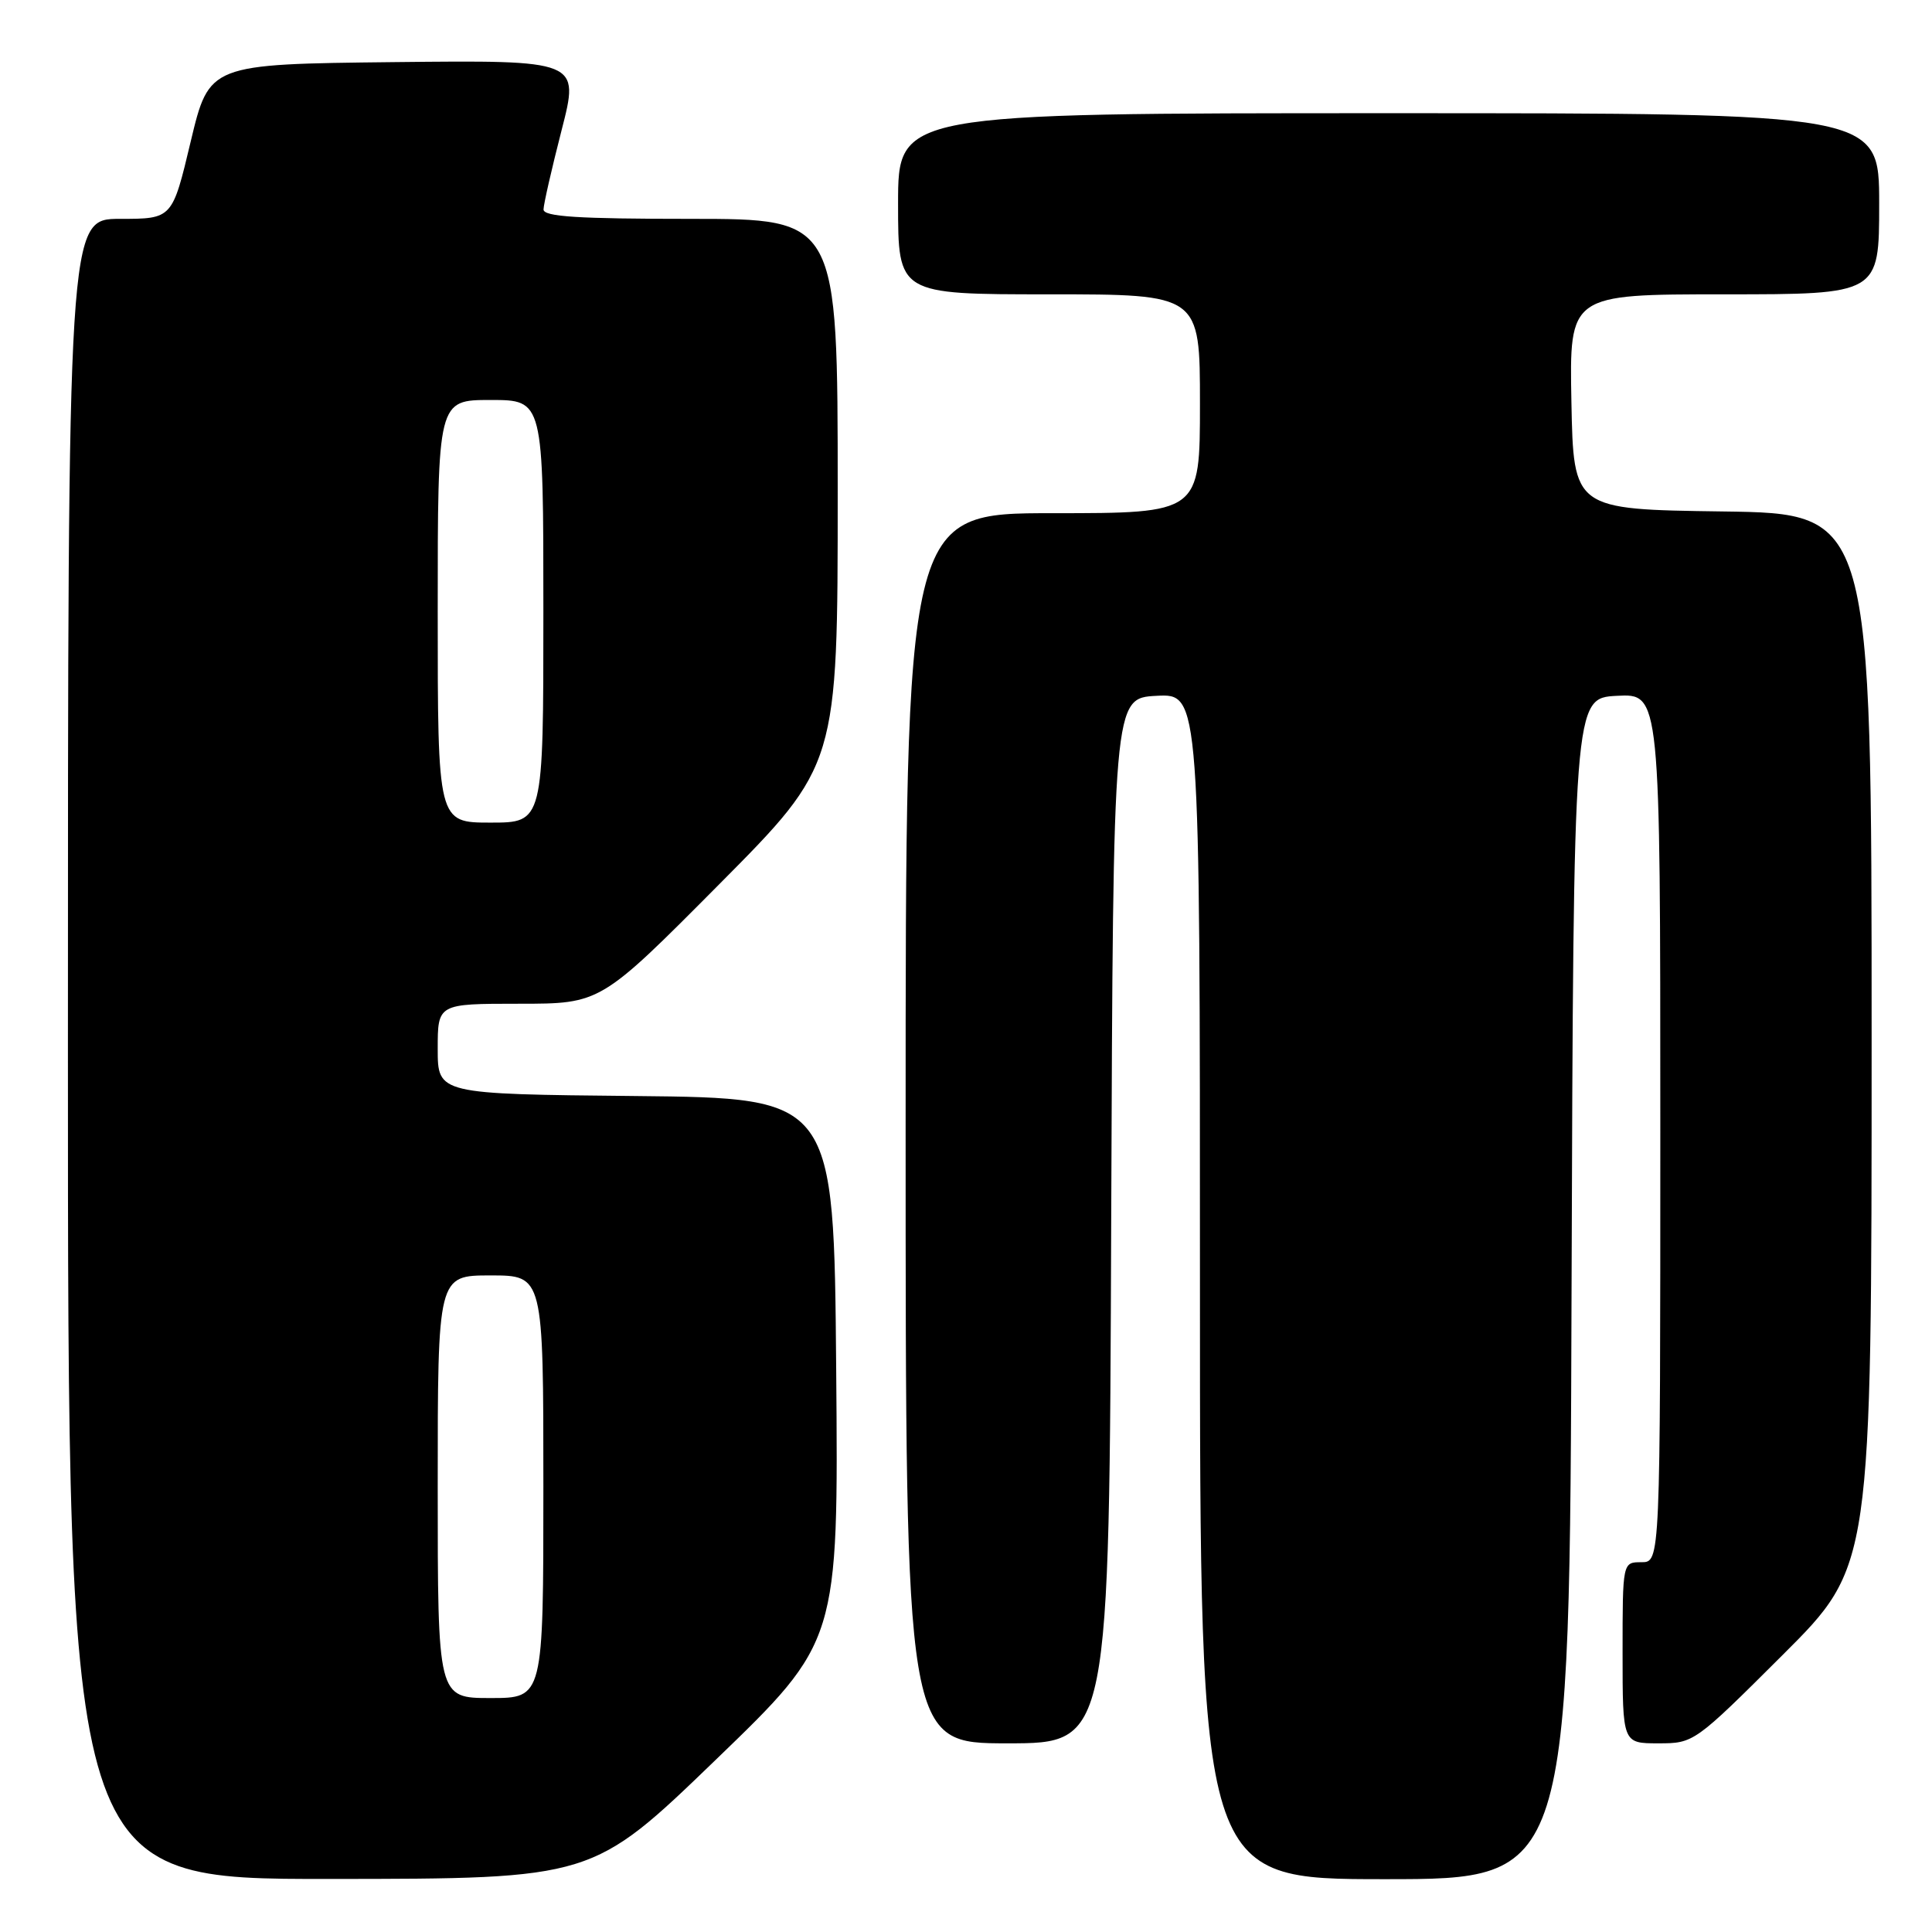 <?xml version="1.0" encoding="UTF-8" standalone="no"?>
<!DOCTYPE svg PUBLIC "-//W3C//DTD SVG 1.1//EN" "http://www.w3.org/Graphics/SVG/1.1/DTD/svg11.dtd" >
<svg xmlns="http://www.w3.org/2000/svg" xmlns:xlink="http://www.w3.org/1999/xlink" version="1.1" viewBox="0 0 256 256">
 <g >
 <path fill="currentColor"
d=" M 94.80 233.22 C 111.10 217.50 111.10 217.50 110.80 181.50 C 110.50 145.50 110.50 145.50 84.25 145.23 C 58.00 144.97 58.00 144.97 58.00 138.98 C 58.00 133.00 58.00 133.00 68.79 133.00 C 79.58 133.00 79.58 133.00 95.29 117.18 C 111.00 101.36 111.00 101.36 111.00 65.18 C 111.00 29.00 111.00 29.00 91.50 29.00 C 76.56 29.00 72.00 28.71 72.02 27.75 C 72.03 27.06 73.11 22.33 74.42 17.23 C 76.80 7.97 76.80 7.97 52.26 8.23 C 27.72 8.50 27.72 8.50 25.27 18.75 C 22.83 29.00 22.83 29.00 15.91 29.00 C 9.00 29.00 9.00 29.00 9.00 139.00 C 9.00 249.00 9.00 249.00 43.75 248.97 C 78.50 248.95 78.50 248.95 94.80 233.22 Z  M 208.24 170.75 C 208.50 92.50 208.50 92.50 214.25 92.20 C 220.00 91.90 220.00 91.90 220.00 149.45 C 220.00 207.00 220.00 207.00 217.50 207.00 C 215.00 207.00 215.00 207.00 215.00 219.00 C 215.00 231.00 215.00 231.00 219.73 231.00 C 224.44 231.00 224.53 230.94 236.23 219.27 C 248.00 207.53 248.00 207.53 248.00 137.79 C 248.00 68.04 248.00 68.04 228.25 67.77 C 208.50 67.50 208.50 67.50 208.22 53.25 C 207.95 39.00 207.95 39.00 228.47 39.00 C 249.00 39.00 249.00 39.00 249.00 27.00 C 249.00 15.00 249.00 15.00 184.00 15.00 C 119.00 15.00 119.00 15.00 119.00 27.00 C 119.00 39.00 119.00 39.00 139.00 39.00 C 159.00 39.00 159.00 39.00 159.00 53.50 C 159.00 68.00 159.00 68.00 139.50 68.00 C 120.00 68.00 120.00 68.00 120.00 149.50 C 120.00 231.00 120.00 231.00 133.49 231.00 C 146.99 231.00 146.99 231.00 147.24 161.75 C 147.50 92.50 147.50 92.50 153.25 92.20 C 159.00 91.90 159.00 91.90 159.00 170.45 C 159.00 249.00 159.00 249.00 183.49 249.00 C 207.99 249.00 207.99 249.00 208.24 170.75 Z  M 58.00 197.00 C 58.00 169.00 58.00 169.00 65.00 169.00 C 72.00 169.00 72.00 169.00 72.00 197.00 C 72.00 225.00 72.00 225.00 65.00 225.00 C 58.00 225.00 58.00 225.00 58.00 197.00 Z  M 58.00 81.00 C 58.00 53.00 58.00 53.00 65.00 53.00 C 72.00 53.00 72.00 53.00 72.00 81.00 C 72.00 109.00 72.00 109.00 65.00 109.00 C 58.00 109.00 58.00 109.00 58.00 81.00 Z "/>
</g>
</svg>
